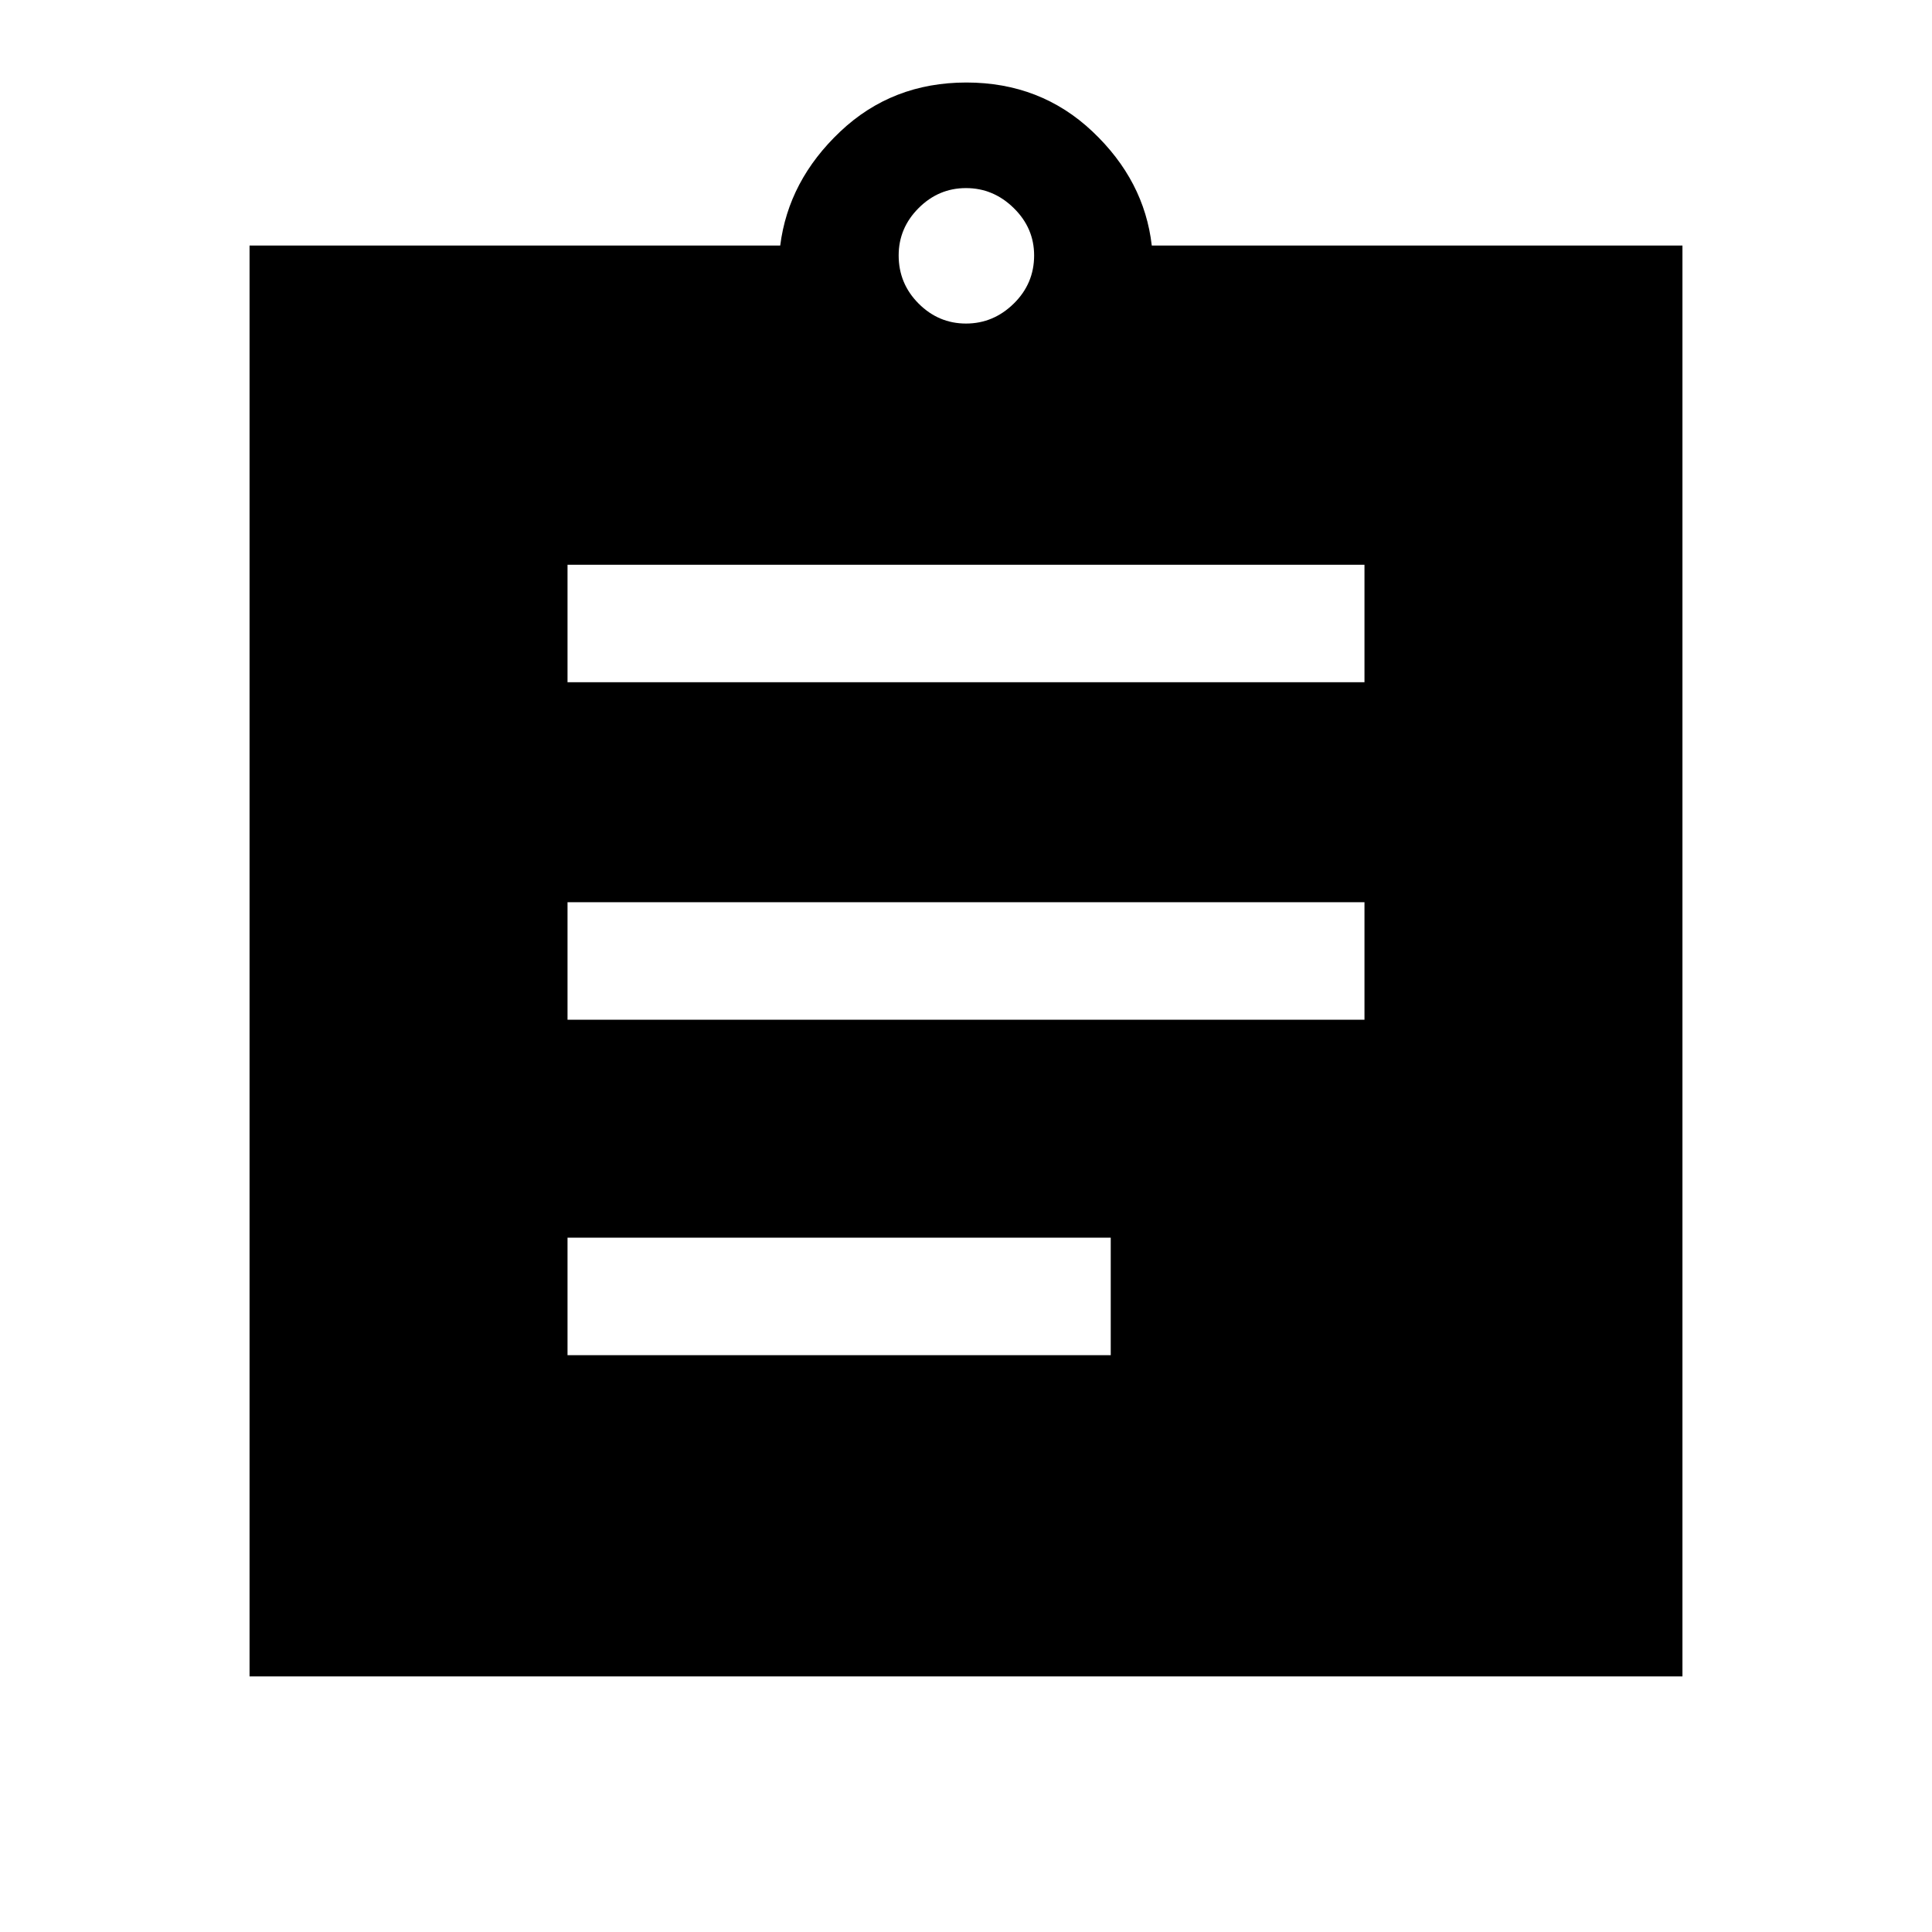<svg xmlns="http://www.w3.org/2000/svg" height="48" viewBox="0 -960 960 960" width="48"><path d="M124-127v-711h263.69q4.08-32.31 29.85-56.65Q443.31-919 480.19-919q36.89 0 62.66 24.35 25.76 24.34 29.46 56.65H836v711H124Zm158-159.62h269.92V-345H282v58.38Zm0-166.69h396v-58.38H282v58.38ZM282-621h396v-58.38H282V-621Zm198-178.23q13.62 0 23.73-9.92 10.12-9.93 10.12-23.93 0-13.61-10.12-23.53-10.11-9.93-23.73-9.93-13.62 0-23.54 9.93-9.92 9.92-9.92 23.53 0 14 9.92 23.93 9.92 9.92 23.54 9.92Z"/></svg>